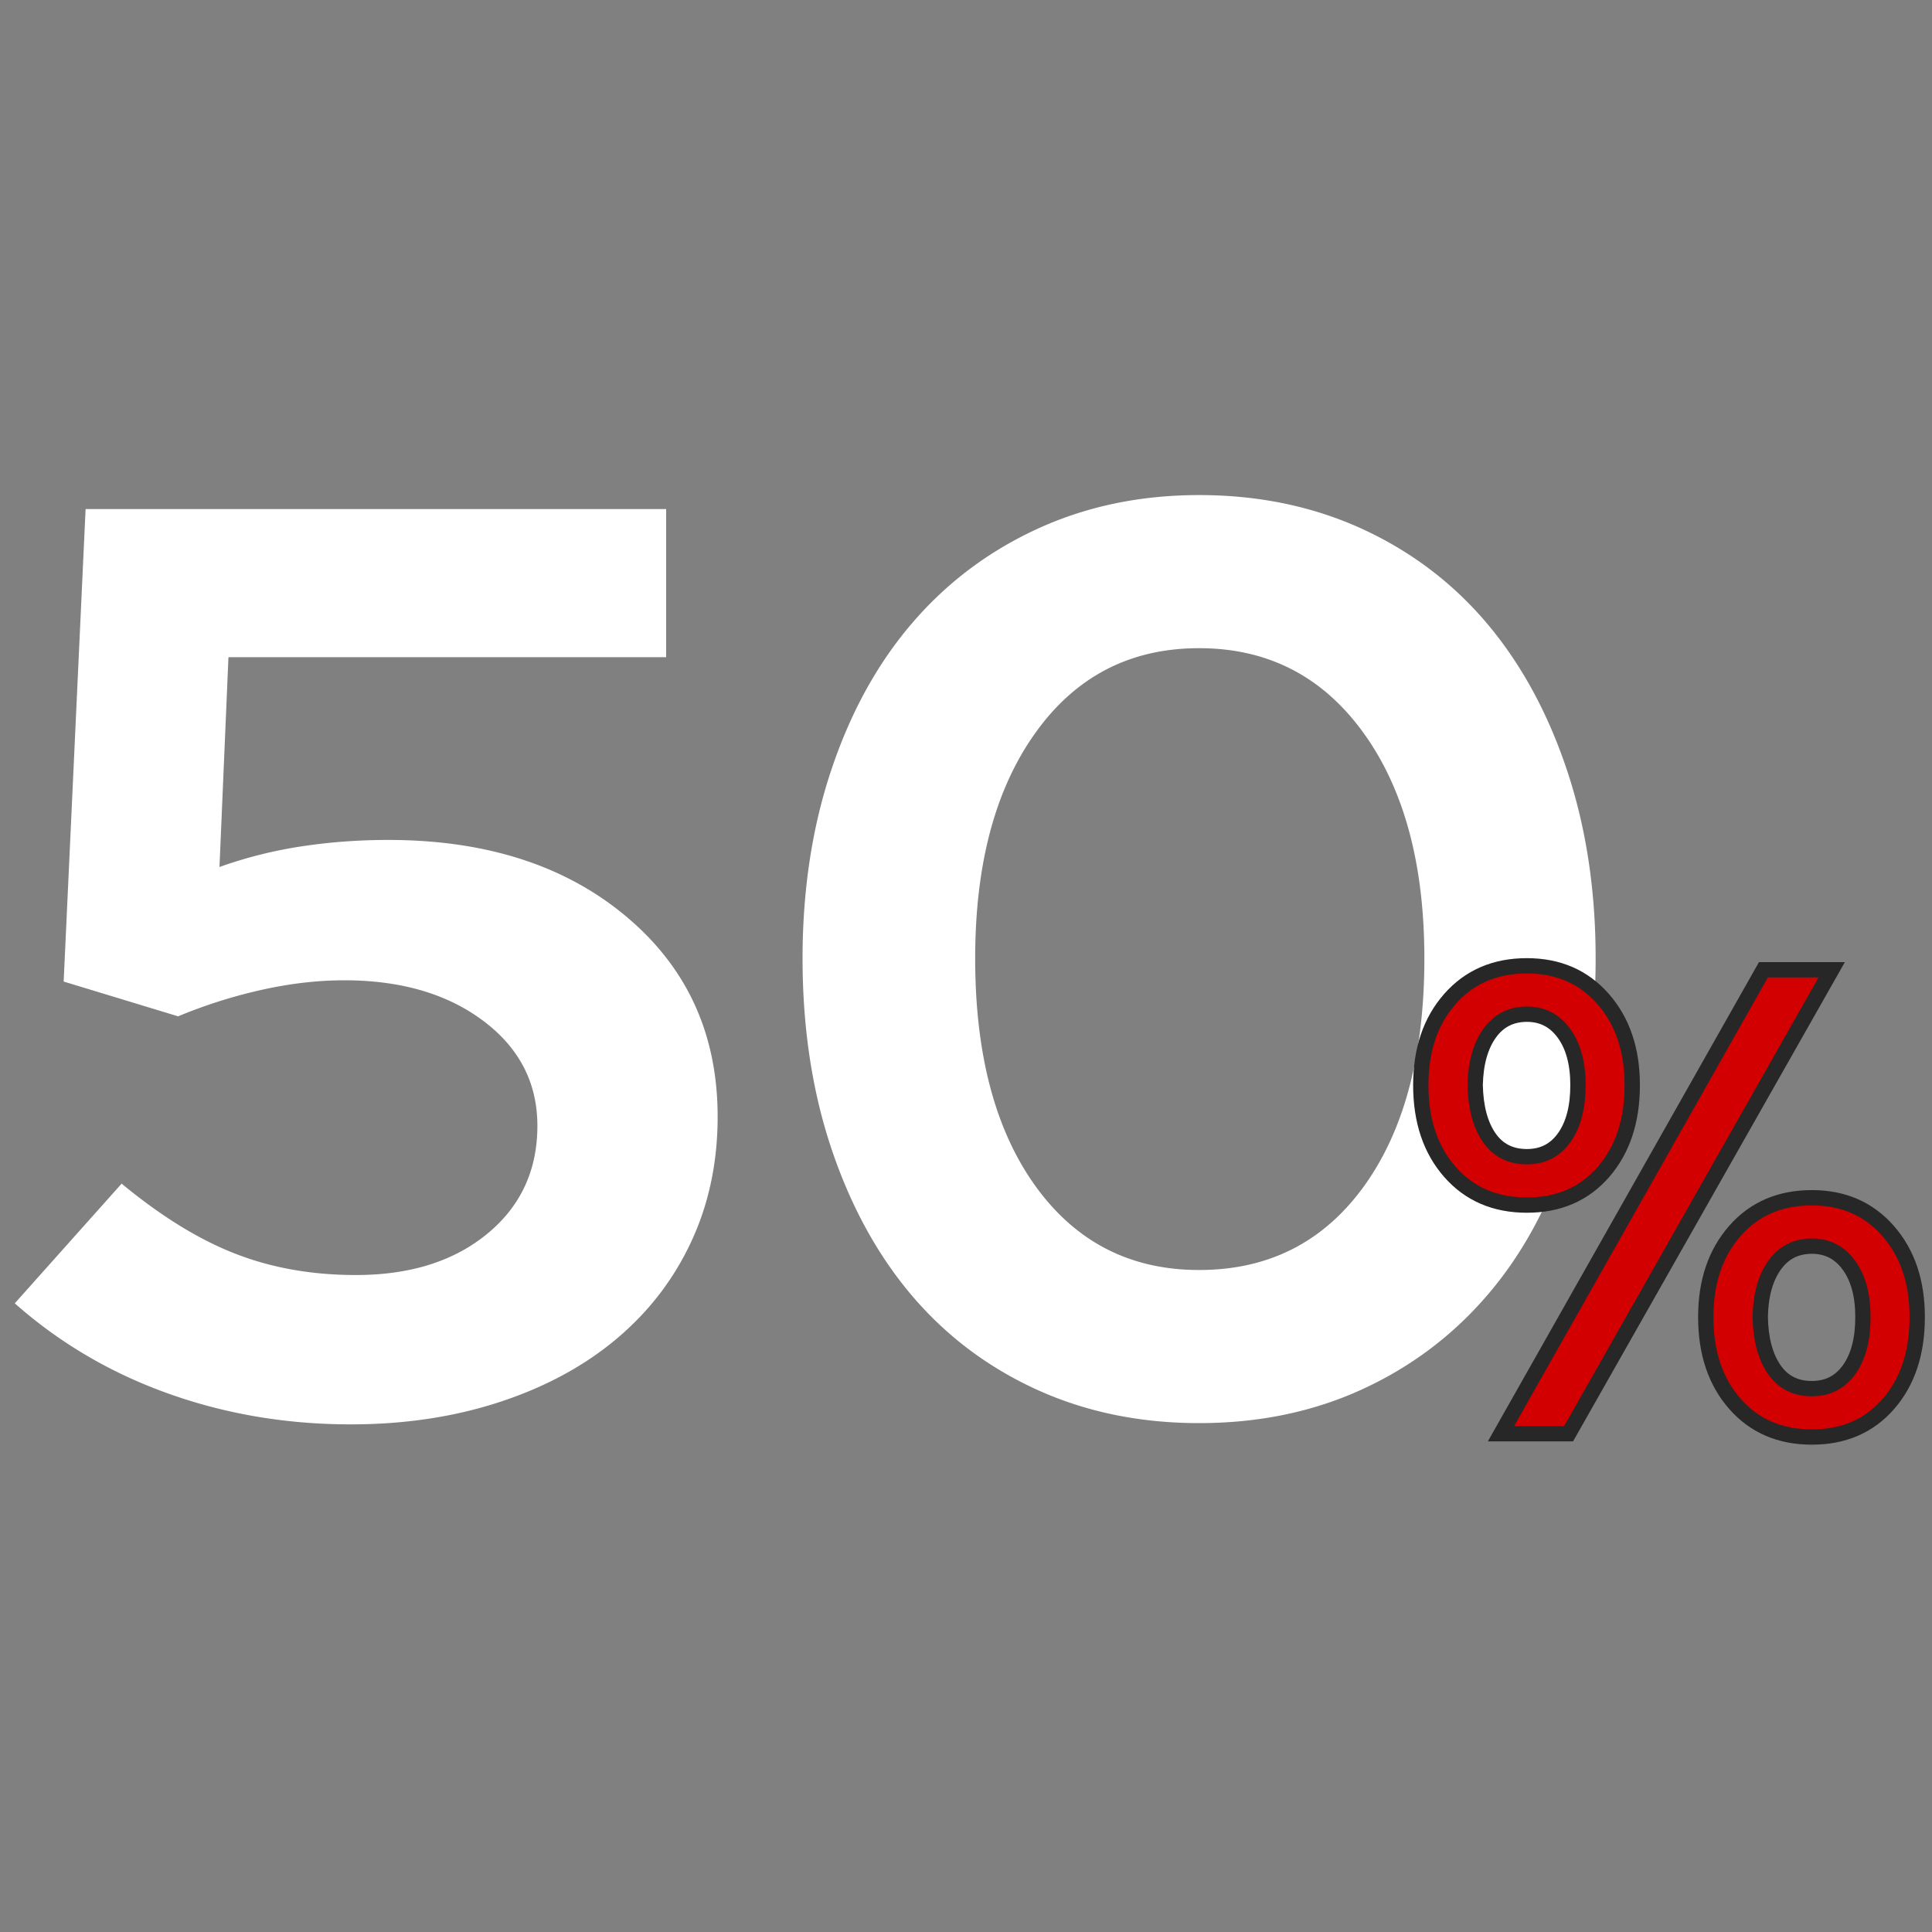<svg version="1.1" id="Layer_1" xmlns="http://www.w3.org/2000/svg" x="0" y="0" viewBox="0 0 200 200" xml:space="preserve"><rect x="0" y="0" width="200" height="200" fill="#808080" stroke="none"/><style>.st0{fill:#fff}</style><path class="st0" d="M6.59 101.61L8.86 52.7h60.1v15.33H23.65l-.93 21.72c2.75-.98 5.57-1.69 8.46-2.13 2.89-.44 5.88-.67 9-.67 10.13 0 18.35 2.64 24.65 7.93 6.31 5.29 9.46 12.19 9.46 20.72 0 4.71-.91 9.02-2.73 12.93-1.82 3.91-4.4 7.26-7.73 10.06s-7.35 4.98-12.06 6.53c-4.71 1.55-9.86 2.33-15.46 2.33-6.66 0-12.97-1.07-18.92-3.2-5.95-2.13-11.24-5.24-15.86-9.33l11.06-12.39c4.09 3.38 8.02 5.8 11.79 7.26 3.77 1.47 7.93 2.2 12.46 2.2 5.6 0 10.13-1.42 13.59-4.26 3.46-2.84 5.2-6.57 5.2-11.19 0-4.44-1.87-8.06-5.6-10.86-3.73-2.8-8.53-4.2-14.39-4.2-2.75 0-5.62.33-8.6 1a51.88 51.88 0 00-8.6 2.73l-11.85-3.6zM124.13 147.32c-6.13 0-11.73-1.16-16.79-3.46-5.06-2.31-9.37-5.55-12.93-9.73-3.55-4.18-6.33-9.24-8.33-15.19-2-5.95-3-12.53-3-19.72 0-7.11 1-13.64 3-19.59 2-5.95 4.8-11.02 8.4-15.19 3.6-4.18 7.93-7.42 12.99-9.73 5.06-2.31 10.62-3.46 16.66-3.46 6.13 0 11.73 1.16 16.79 3.46 5.06 2.31 9.37 5.55 12.93 9.73 3.55 4.18 6.33 9.24 8.33 15.19 2 5.95 3 12.48 3 19.59 0 7.2-.98 13.77-2.93 19.72-1.96 5.95-4.73 11.02-8.33 15.19-3.6 4.18-7.93 7.42-12.99 9.73-5.07 2.31-10.67 3.46-16.8 3.46zm0-15.85c7.2 0 12.88-2.89 17.06-8.66 4.17-5.77 6.26-13.64 6.26-23.59 0-9.77-2.11-17.57-6.33-23.39-4.22-5.82-9.88-8.73-16.99-8.73-7.11 0-12.75 2.91-16.92 8.73-4.18 5.82-6.26 13.62-6.26 23.39 0 9.95 2.09 17.81 6.26 23.59 4.17 5.77 9.81 8.66 16.92 8.66z"/><g><path d="M158.06 124.75c-3.29 0-5.95-1.14-7.96-3.43s-3.02-5.28-3.02-8.99c0-3.66 1-6.63 3.02-8.92 2.01-2.29 4.67-3.43 7.96-3.43 3.25 0 5.88 1.14 7.89 3.43s3.02 5.26 3.02 8.92c0 3.71-1 6.7-2.98 8.99-1.99 2.29-4.63 3.43-7.93 3.43zm0-5.01c1.65 0 2.94-.66 3.88-1.99s1.41-3.13 1.41-5.42c0-2.24-.48-4.02-1.44-5.35s-2.24-1.99-3.84-1.99c-1.65 0-2.94.66-3.88 1.99s-1.43 3.11-1.48 5.35c.05 2.29.53 4.09 1.44 5.42.92 1.33 2.22 1.99 3.91 1.99zm4.32 28.68h-7l27.17-48.03h7.07l-27.24 48.03zm25.18.34c-3.29 0-5.95-1.14-7.96-3.43s-3.02-5.28-3.02-8.99c0-3.66 1.01-6.63 3.02-8.92s4.67-3.43 7.96-3.43c3.25 0 5.88 1.14 7.89 3.43s3.02 5.26 3.02 8.92c0 3.71-.99 6.7-2.98 8.99s-4.63 3.43-7.93 3.43zm0-5.01c1.65 0 2.94-.66 3.88-1.99s1.41-3.13 1.41-5.42c0-2.24-.48-4.02-1.44-5.35s-2.24-1.99-3.84-1.99c-1.65 0-2.94.66-3.88 1.99s-1.43 3.11-1.47 5.35c.04 2.29.53 4.09 1.44 5.42.91 1.33 2.21 1.99 3.9 1.99z" fill="#d20000" stroke="#272727" stroke-width="1.585" stroke-miterlimit="10"/></g></svg>